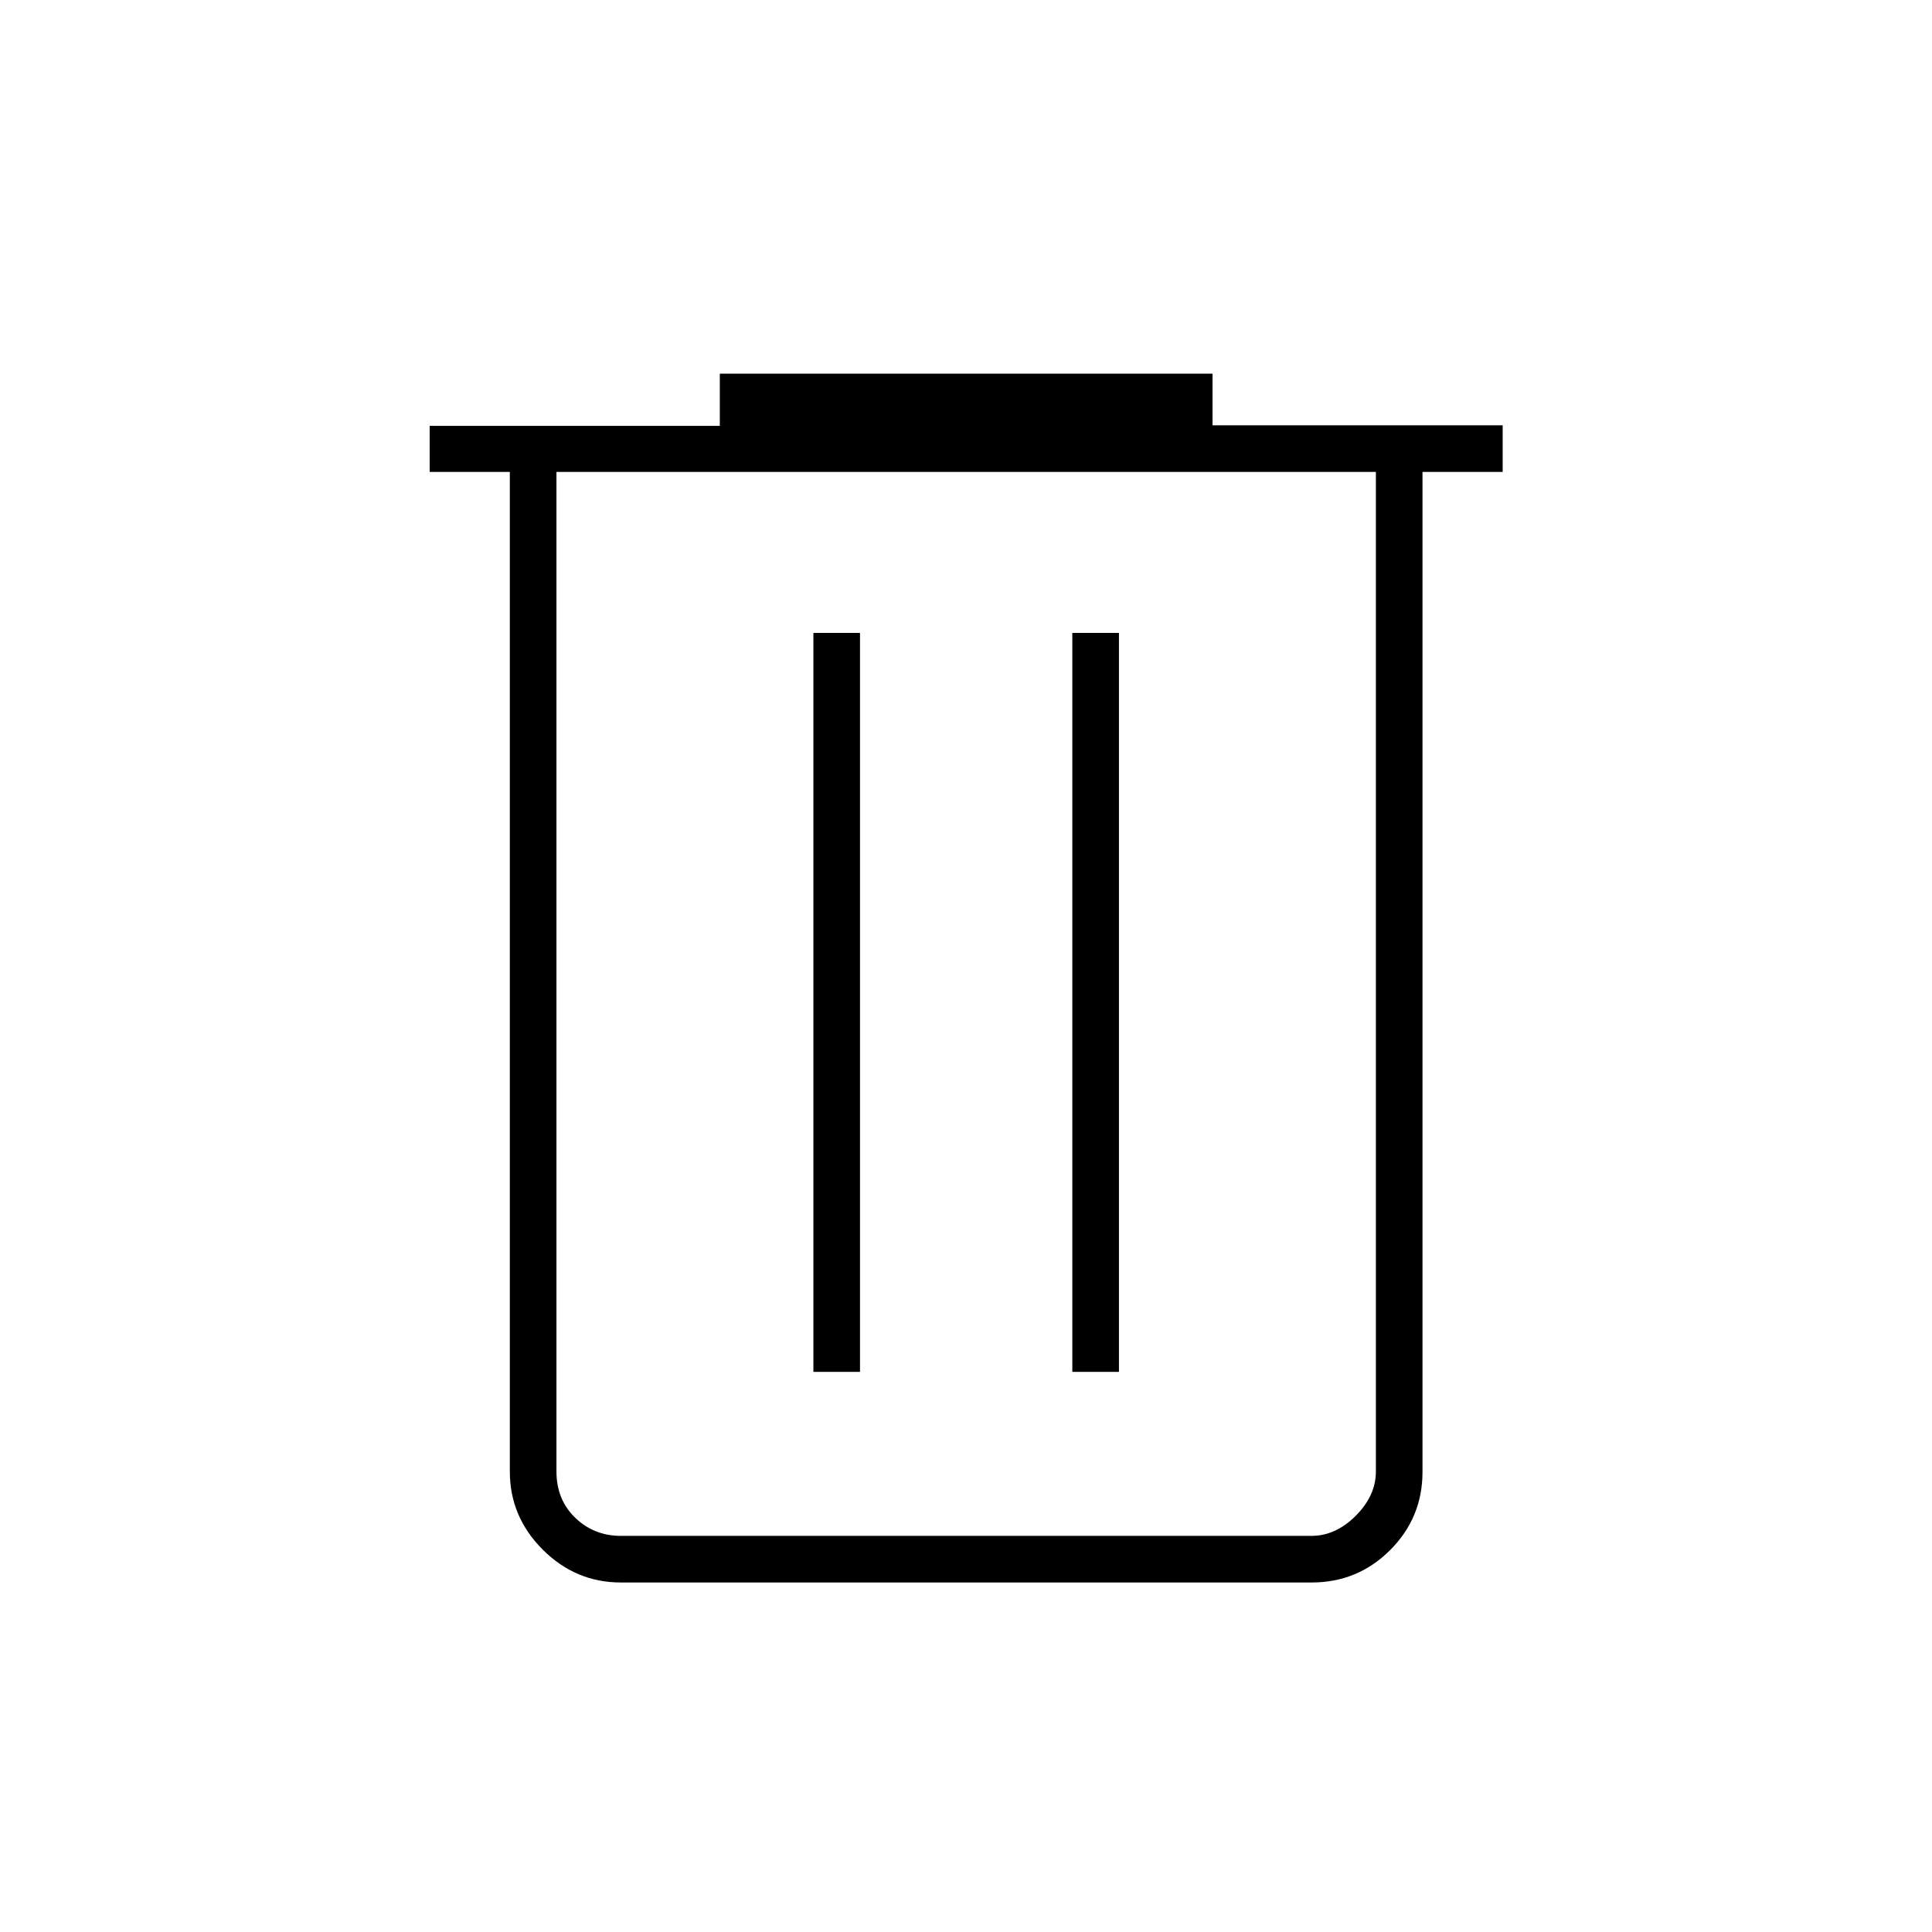 <svg xmlns="http://www.w3.org/2000/svg" height="40" viewBox="0 -960 960 960" width="40"><path d="M308.5-173.67q-22.49 0-38.83-16.34-16.34-16.33-16.34-38.82V-725.5H213.5v-22.89h144.17v-25.94H602.5v25.66h144.17v23.17h-39.84v496.9q0 22.74-16.09 38.84-16.1 16.09-39.07 16.09H308.5ZM683.67-725.5H276.5v496.67q0 14 9.33 23 9.34 9 22.67 9h343.17q12 0 22-10t10-22V-725.5Zm-279.5 447.17h23.16V-645.5h-23.16v367.17Zm128.66 0H556V-645.5h-23.17v367.17ZM276.5-725.5V-196.83-725.5Z"/></svg>
